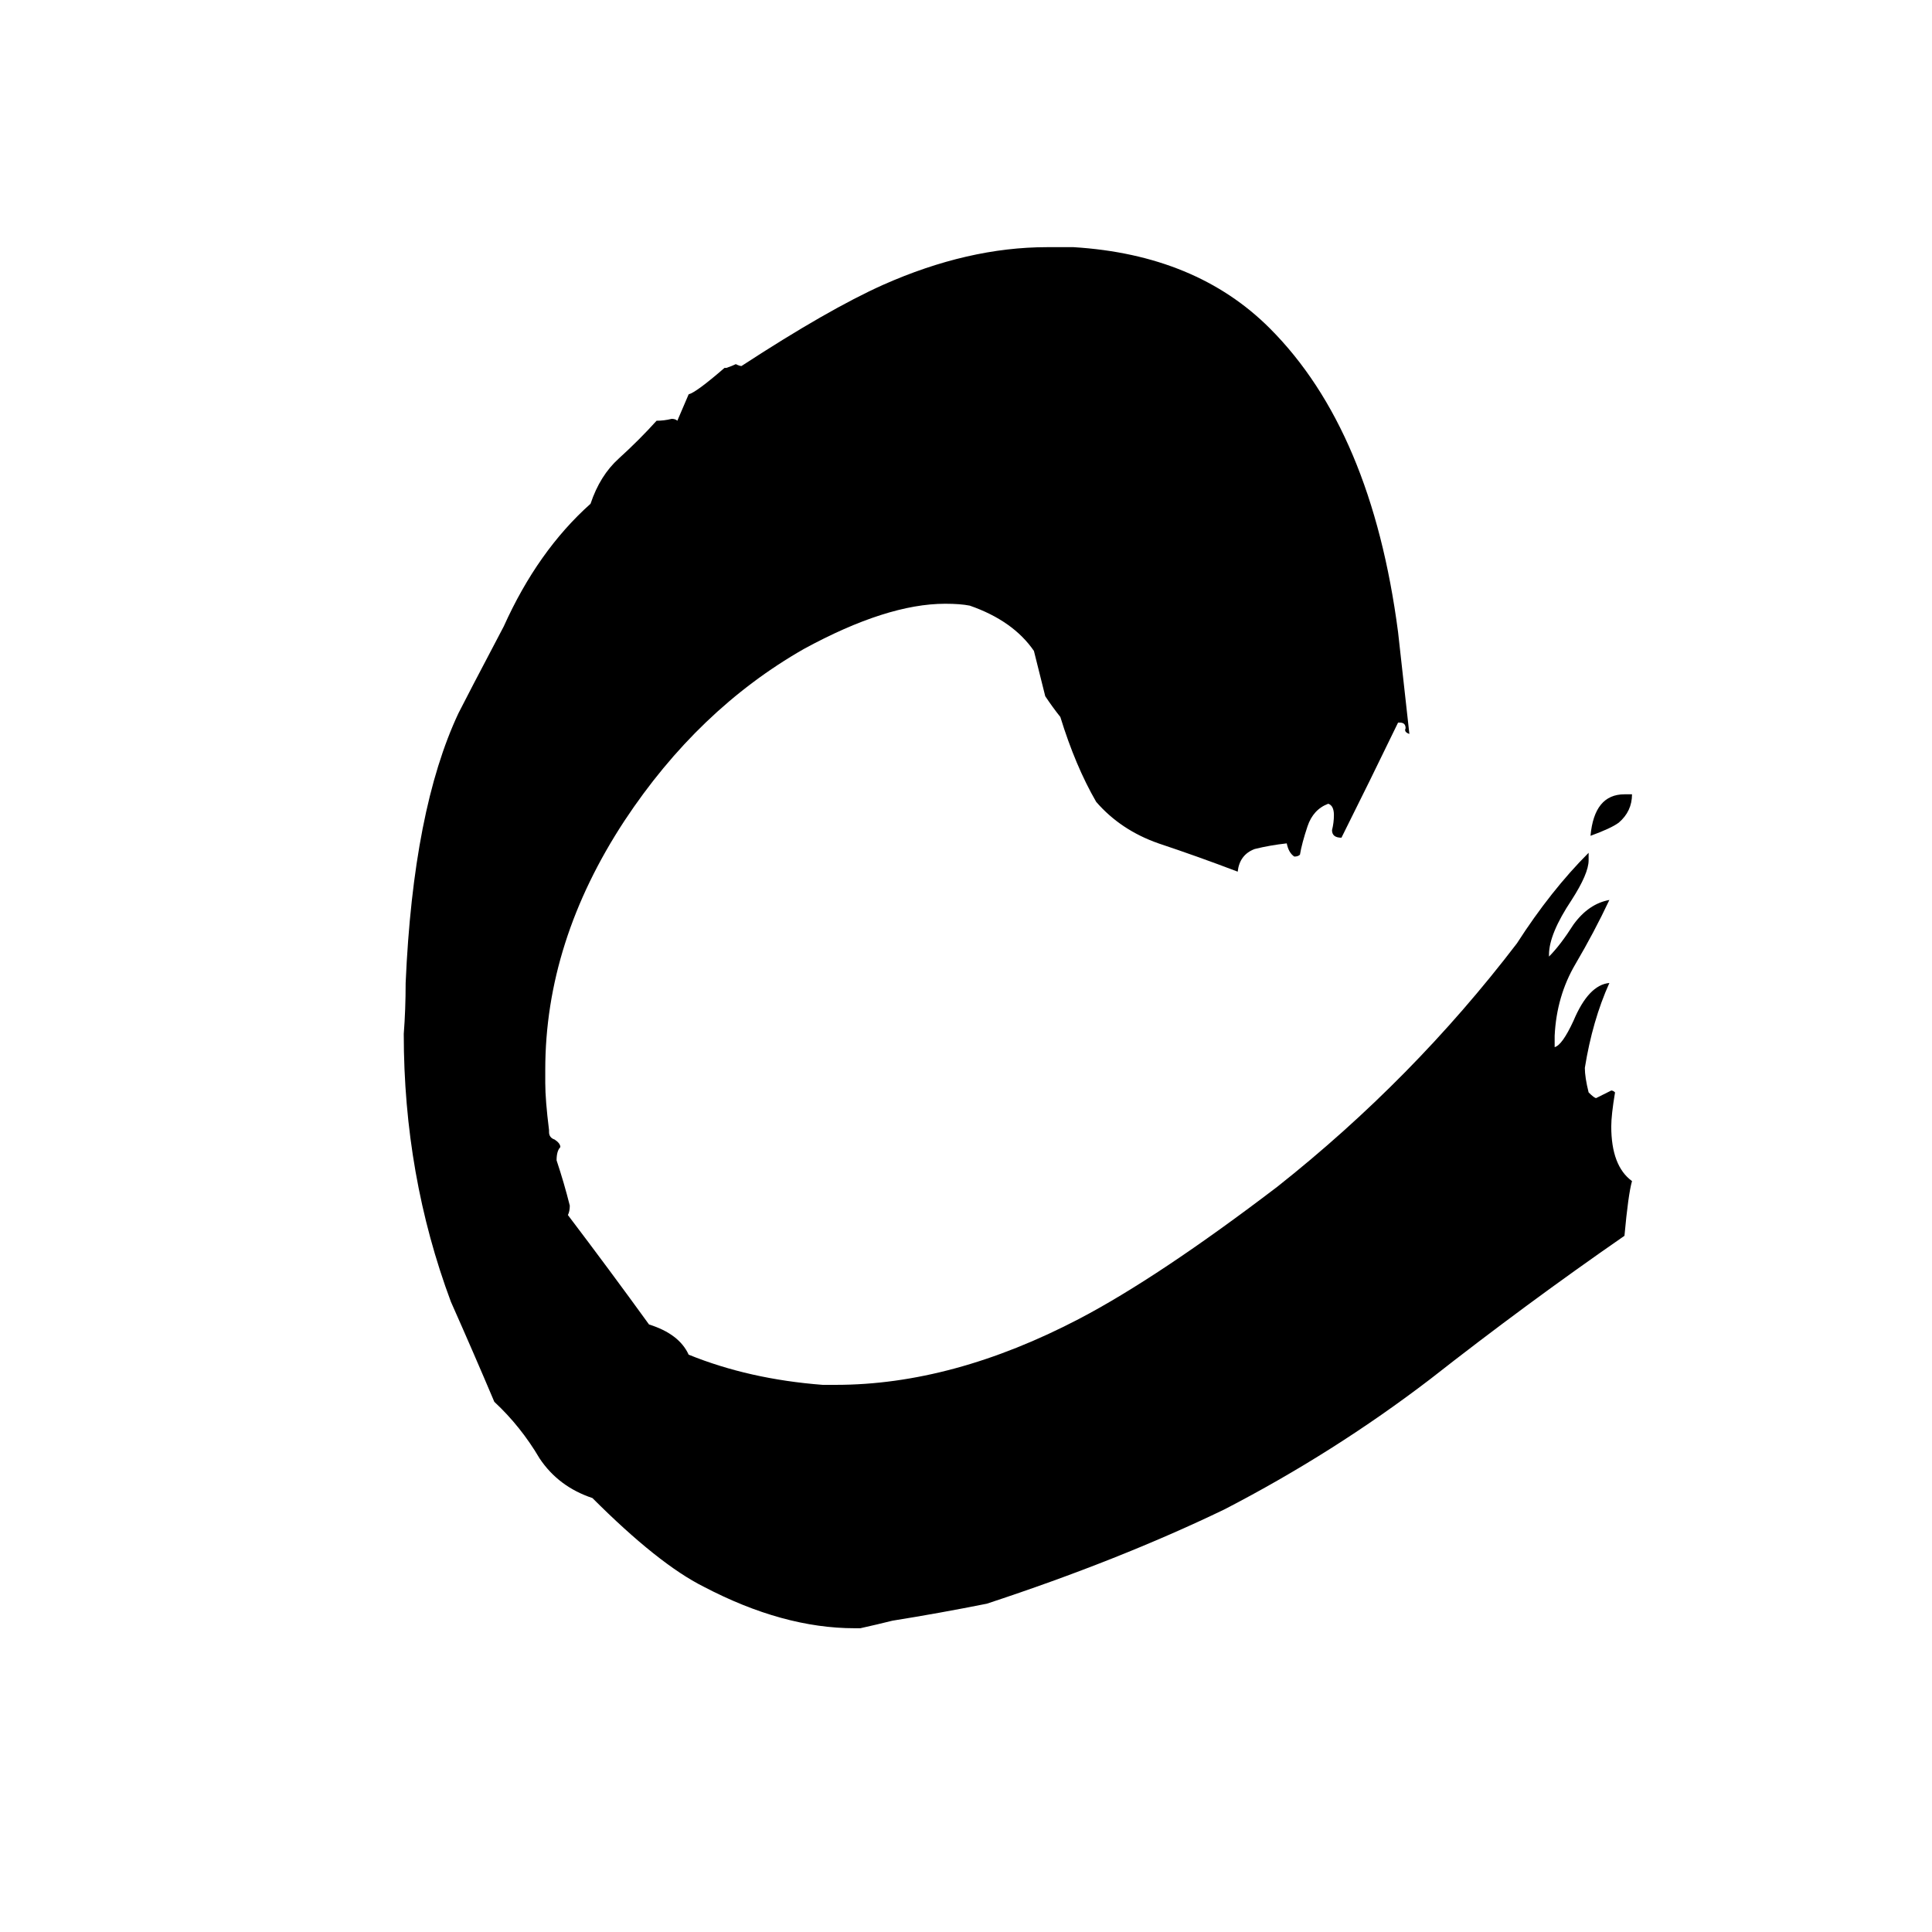 <svg xmlns="http://www.w3.org/2000/svg" viewBox="0 -800 1024 1024">
	<path fill="#000000" d="M861 -379H865Q865 -370 858 -364Q854 -361 843 -357Q845 -379 861 -379ZM824 -251V-245Q828 -246 834 -259Q842 -278 853 -279Q844 -259 840 -234Q840 -229 842 -221Q845 -218 846 -218Q850 -220 854 -222Q855 -222 856 -221Q854 -209 854 -203Q854 -182 865 -174Q863 -167 861 -145Q809 -109 758 -69Q707 -30 649 0Q593 27 523 50Q498 55 473 59Q465 61 456 63H453Q415 63 373 41Q349 29 314 -6Q296 -12 286 -27Q276 -44 262 -57Q251 -83 239 -110Q214 -177 214 -252Q215 -265 215 -279Q219 -371 243 -422Q247 -430 267 -468Q285 -508 313 -533Q318 -548 328 -557Q339 -567 348 -577Q352 -577 356 -578Q358 -578 359 -577L365 -591Q369 -592 384 -605H385Q388 -606 390 -607Q392 -606 393 -606Q439 -636 468 -649Q513 -669 555 -669H569Q634 -665 673 -626Q727 -572 741 -465Q744 -438 747 -411Q744 -412 745 -414Q745 -417 742 -417H741Q726 -386 711 -356Q706 -356 706 -360Q707 -364 707 -368Q707 -373 704 -374Q696 -371 693 -362Q690 -353 689 -347Q688 -346 686 -346Q683 -348 682 -353Q673 -352 665 -350Q657 -347 656 -338Q635 -346 614 -353Q594 -360 581 -375Q570 -394 562 -420Q558 -425 554 -431Q551 -443 548 -455Q537 -471 514 -479Q509 -480 501 -480Q470 -480 426 -456Q370 -424 331 -365Q289 -301 289 -233V-226Q289 -217 291 -201V-200Q291 -197 294 -196Q297 -194 297 -192Q295 -190 295 -185Q299 -173 302 -161Q302 -158 301 -156Q323 -127 344 -98Q360 -93 365 -82Q397 -69 436 -66H443Q505 -66 572 -101Q614 -123 677 -171Q749 -228 804 -300Q822 -328 842 -348V-344Q842 -337 833 -323Q821 -305 821 -294V-293Q827 -299 834 -310Q842 -321 853 -323Q845 -306 835 -289Q825 -272 824 -251Z"/>
</svg>